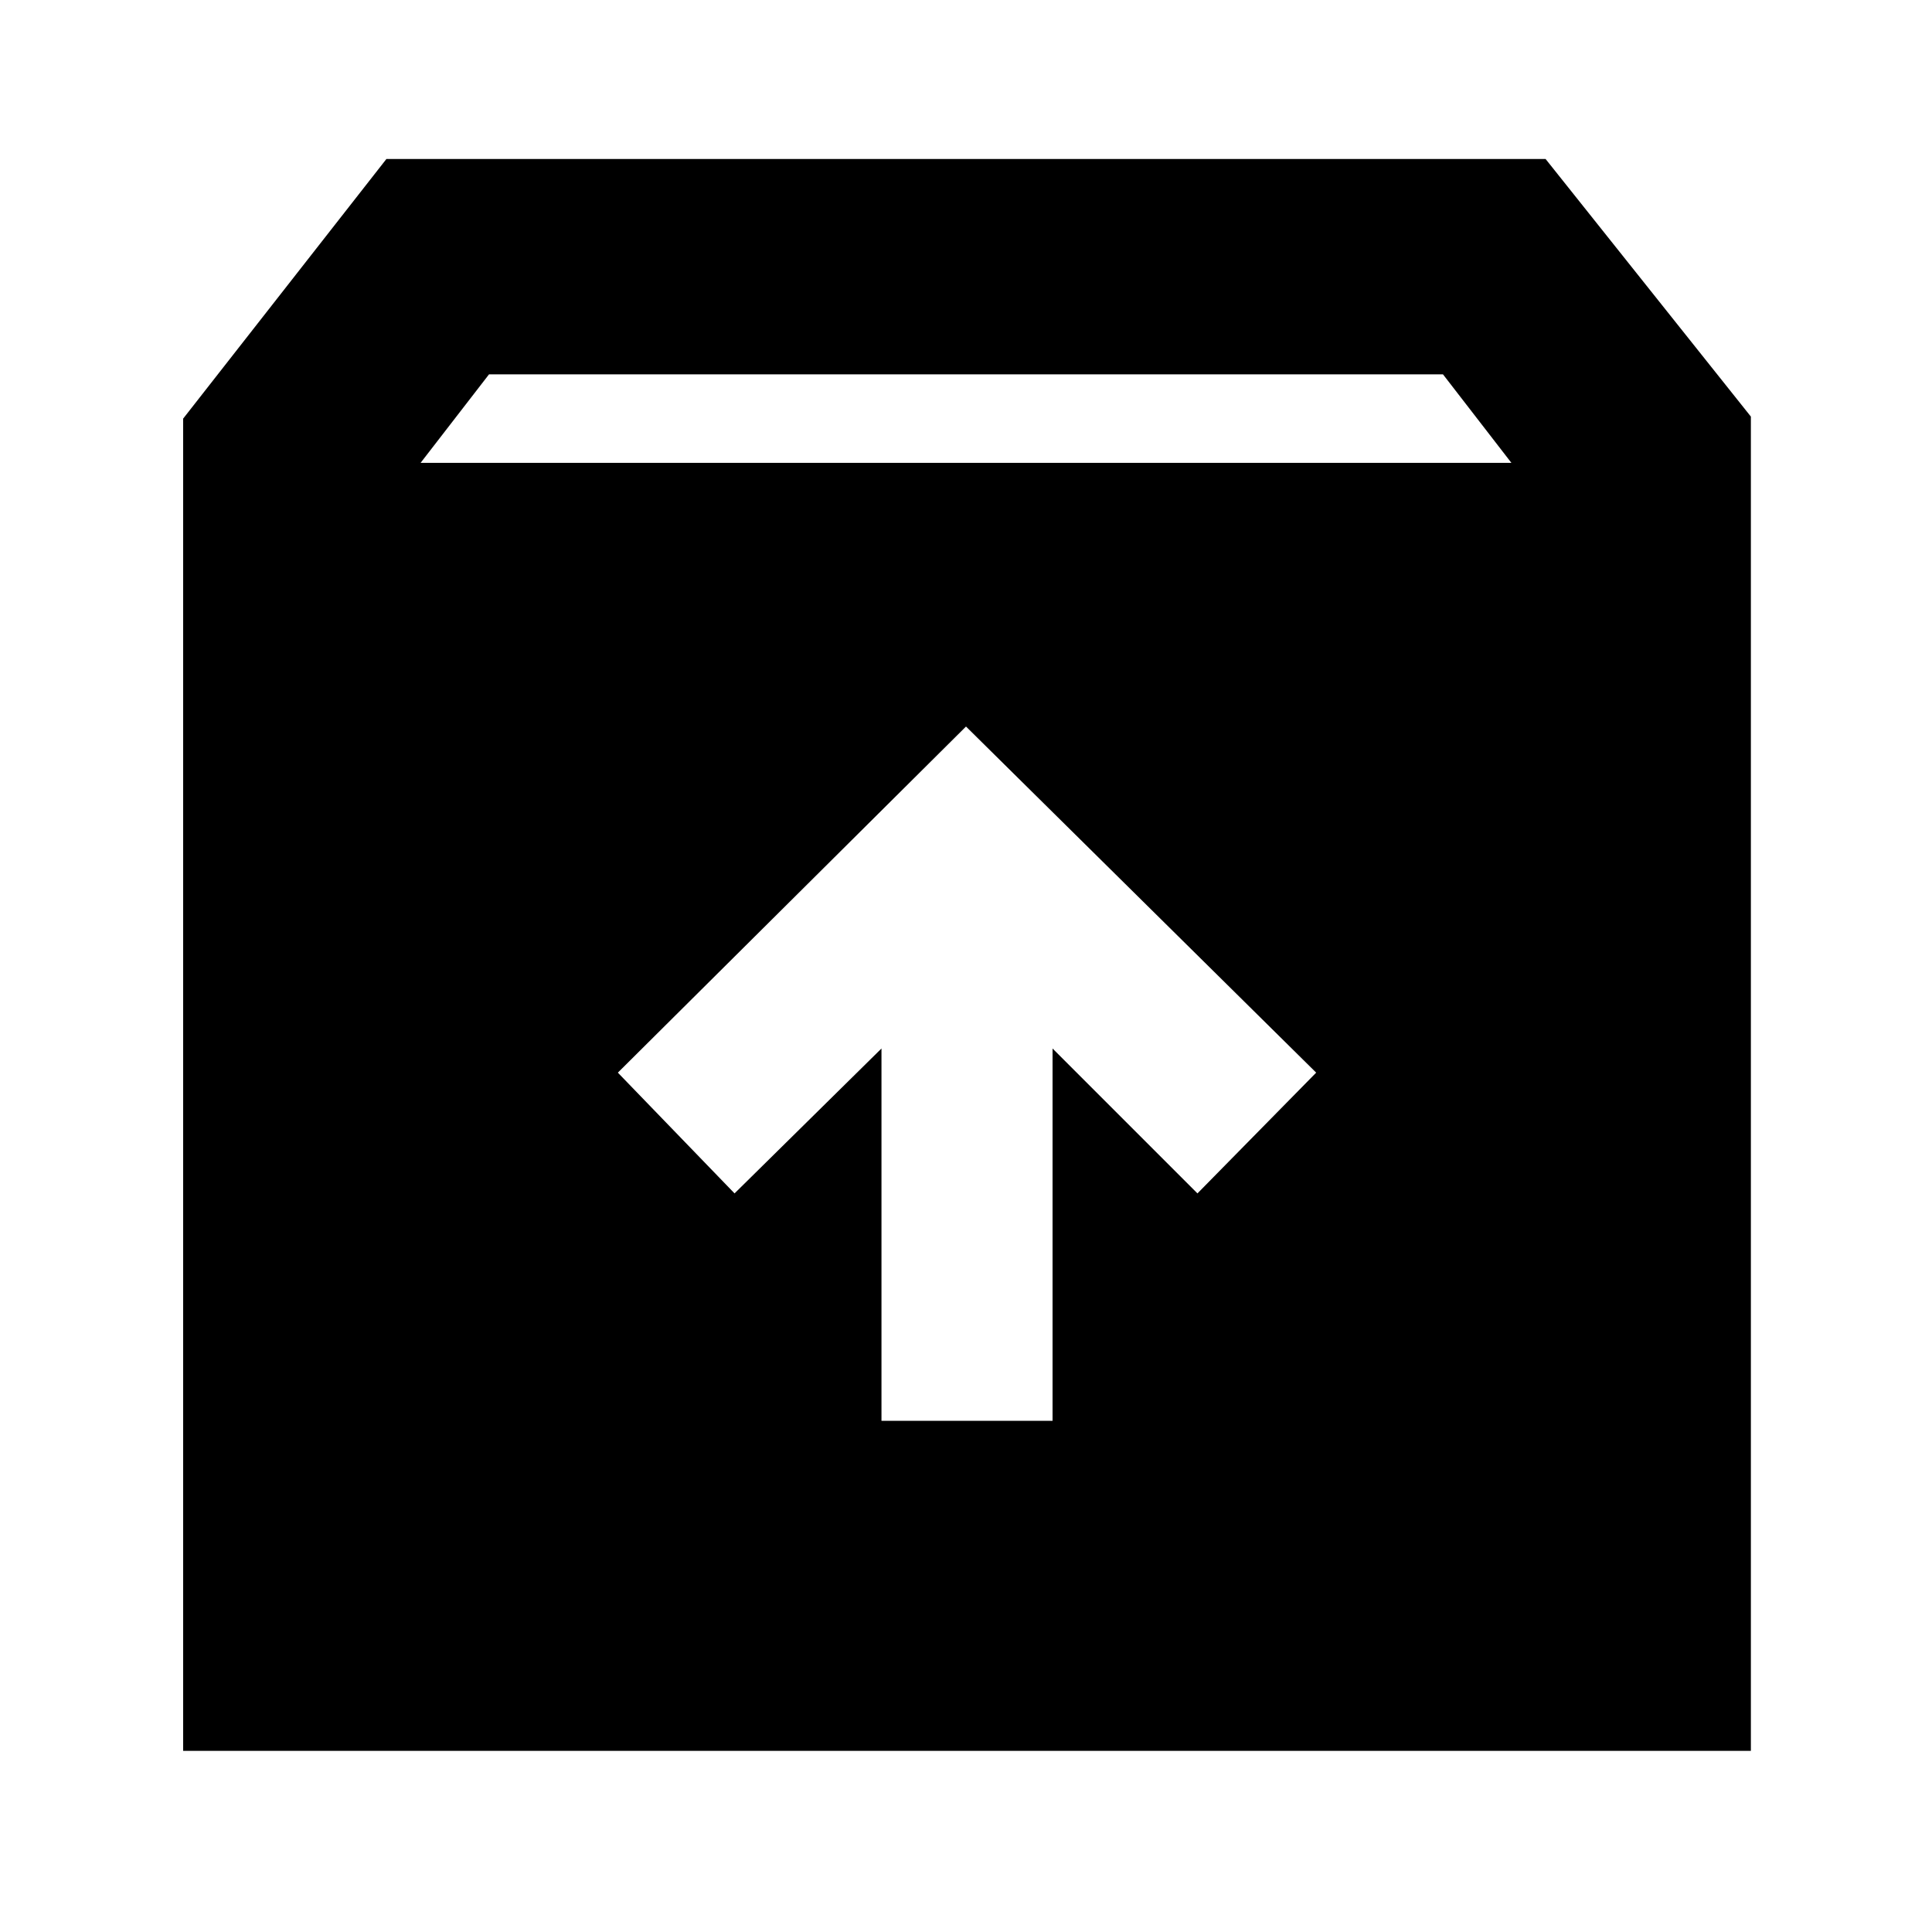 <svg xmlns="http://www.w3.org/2000/svg" height="40" width="40"><path d="M3.792 36.25V8.667L8 3.292H32L36.25 8.625V36.25ZM8.708 9.583H31.292L29.875 7.75H10.125ZM18.25 29.417H21.792V21.708L24.792 24.708L27.25 22.208L20 15.042L12.792 22.208L15.208 24.708L18.25 21.708Z"/></svg>
